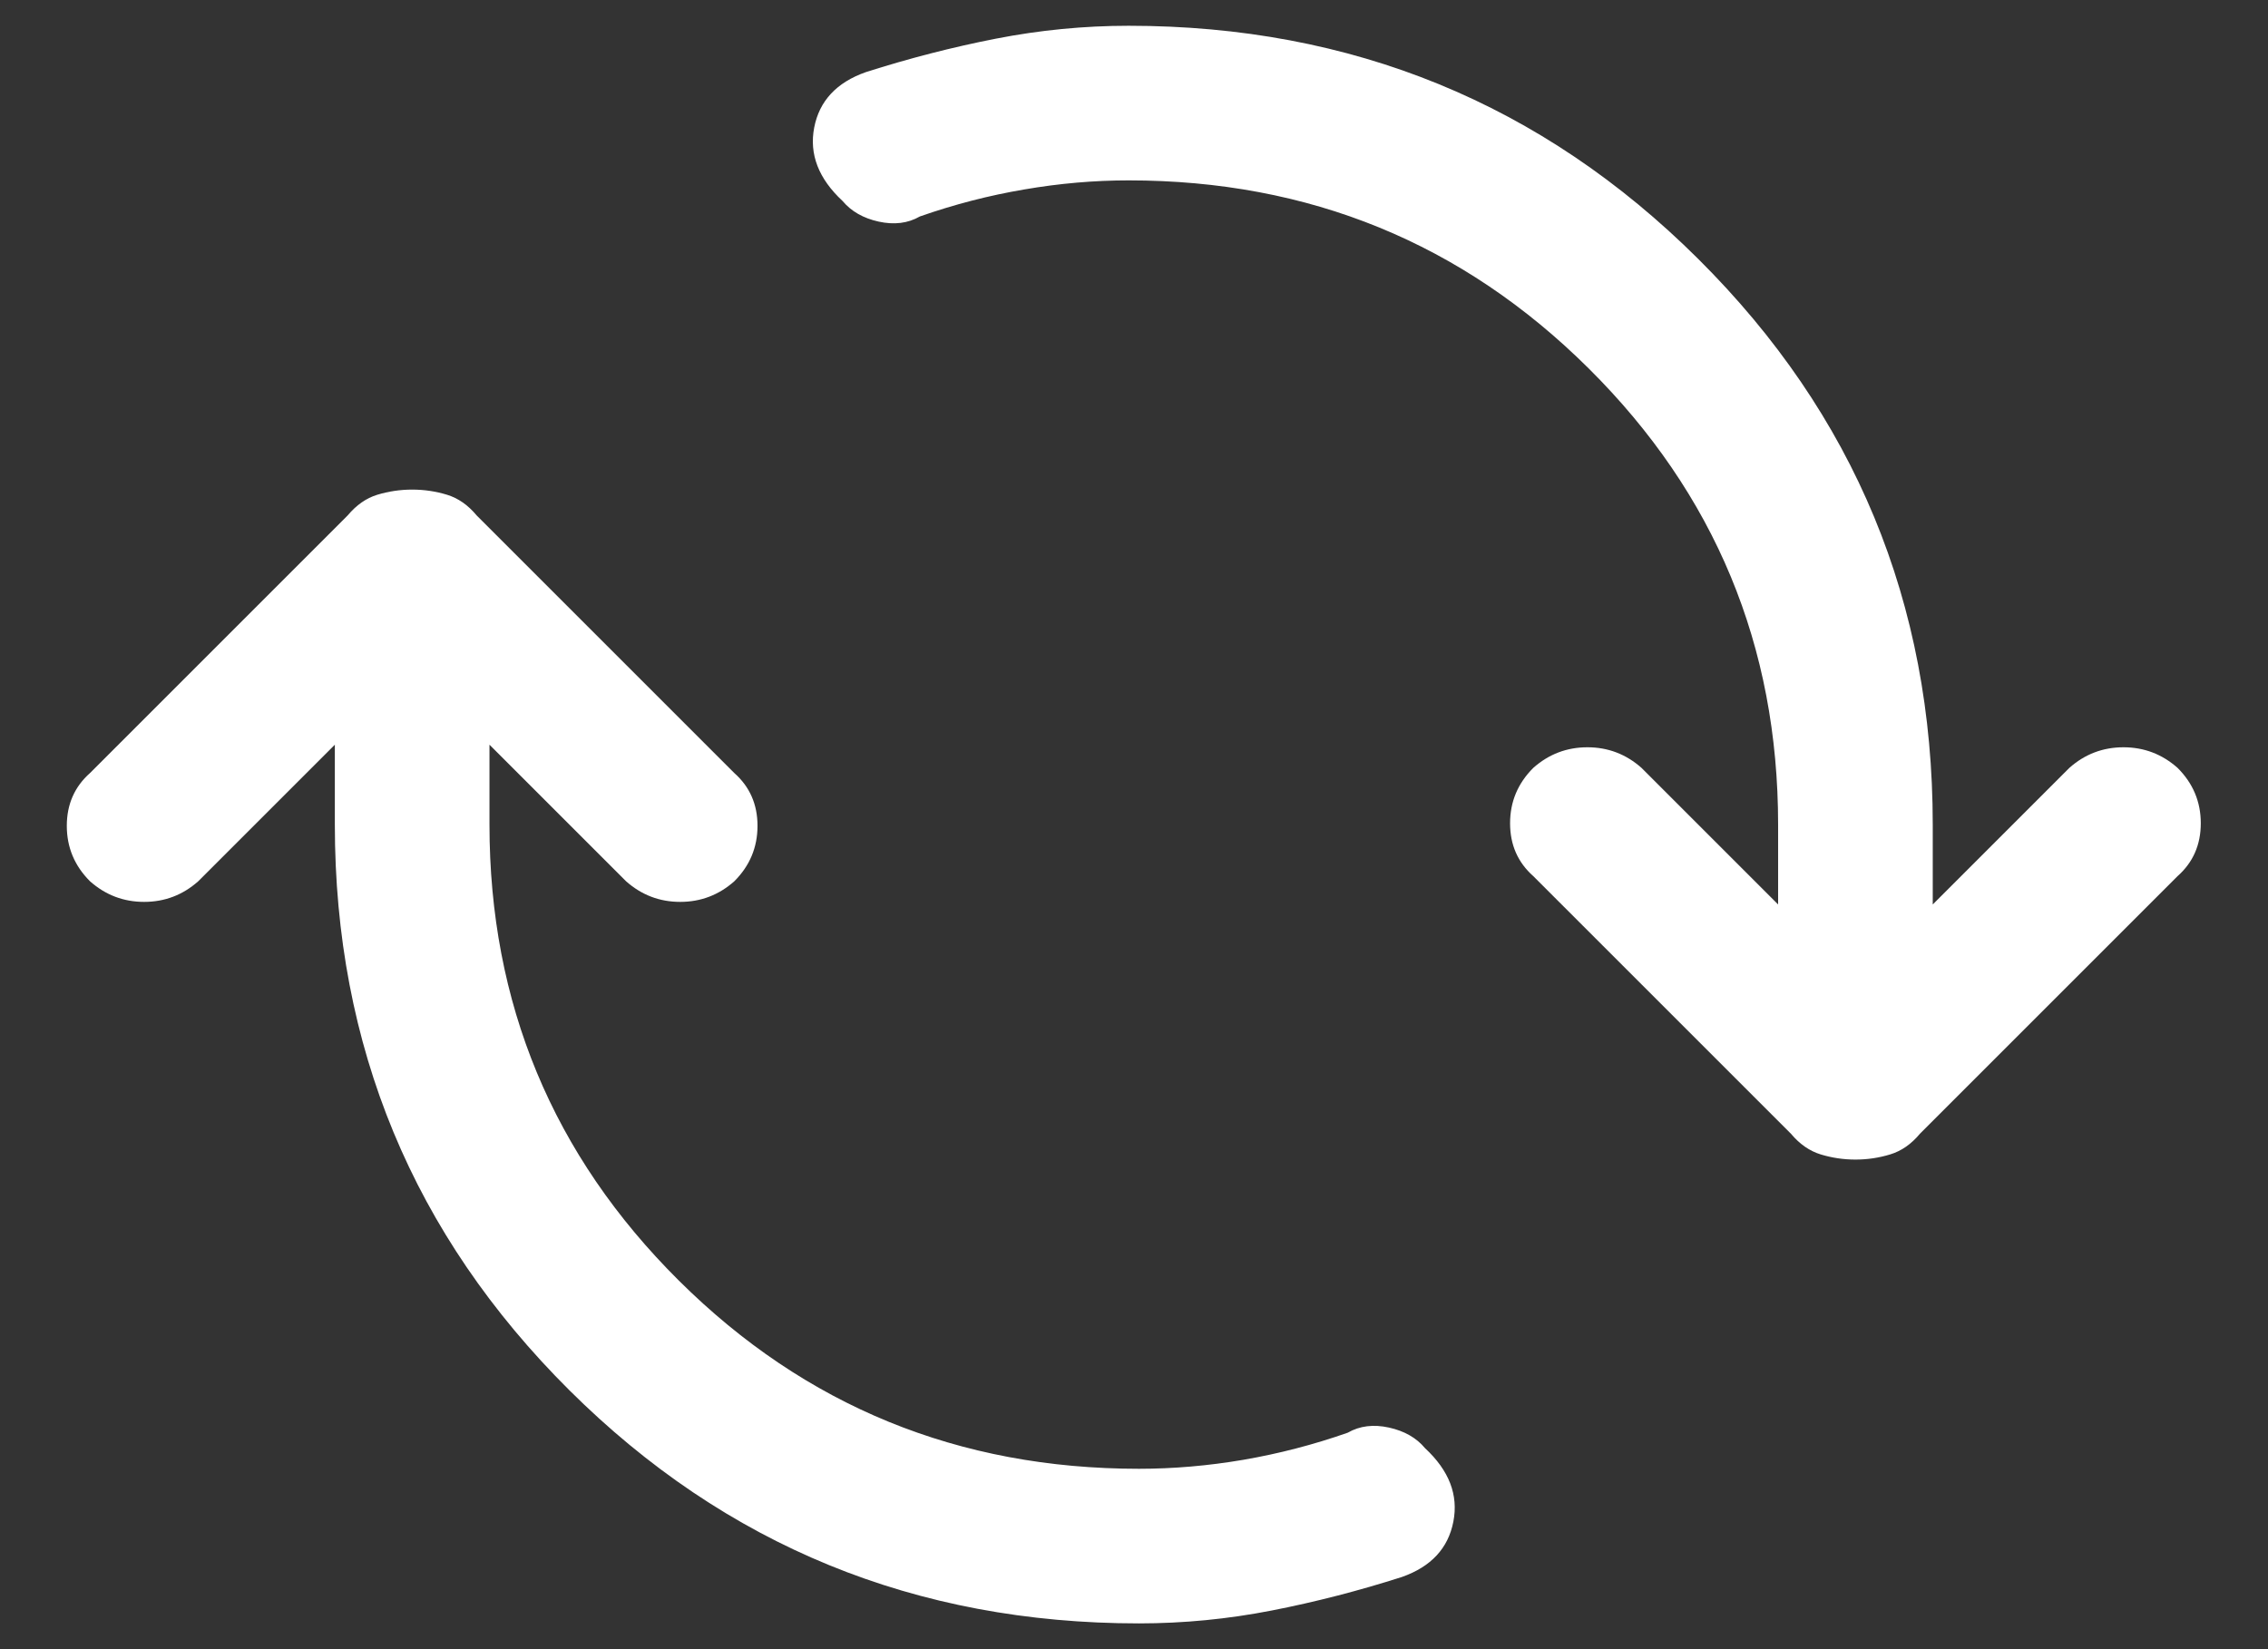 <svg width="22" height="16" viewBox="0 0 22 16" fill="none" xmlns="http://www.w3.org/2000/svg">
<rect x="0" y="0" width="22" height="16" fill="#333333" stroke="none"/>
<path d="M11.048 15.75C8.882 15.75 7.04 14.996 5.523 13.488C4.007 11.979 3.248 10.15 3.248 8V7.225L1.923 8.55C1.773 8.683 1.598 8.75 1.398 8.75C1.198 8.75 1.023 8.683 0.873 8.55C0.723 8.4 0.648 8.221 0.648 8.012C0.648 7.804 0.723 7.633 0.873 7.5L3.373 5C3.457 4.9 3.552 4.833 3.66 4.8C3.769 4.767 3.882 4.75 3.998 4.75C4.115 4.75 4.228 4.767 4.336 4.8C4.444 4.833 4.54 4.9 4.623 5L7.123 7.5C7.273 7.633 7.348 7.804 7.348 8.012C7.348 8.221 7.273 8.4 7.123 8.55C6.973 8.683 6.798 8.75 6.598 8.75C6.398 8.75 6.223 8.683 6.073 8.55L4.748 7.225V8C4.748 9.733 5.361 11.208 6.586 12.425C7.811 13.642 9.298 14.25 11.048 14.25C11.382 14.25 11.719 14.221 12.06 14.163C12.402 14.104 12.74 14.017 13.073 13.9C13.19 13.833 13.323 13.817 13.473 13.85C13.623 13.883 13.74 13.95 13.823 14.05C14.057 14.267 14.148 14.504 14.098 14.762C14.048 15.021 13.882 15.2 13.598 15.3C13.182 15.433 12.761 15.542 12.336 15.625C11.911 15.708 11.482 15.75 11.048 15.75ZM17.998 11.25C17.882 11.25 17.769 11.233 17.661 11.2C17.553 11.167 17.457 11.1 17.373 11L14.873 8.5C14.723 8.367 14.648 8.196 14.648 7.987C14.648 7.779 14.723 7.6 14.873 7.45C15.023 7.317 15.198 7.25 15.398 7.25C15.598 7.25 15.773 7.317 15.923 7.45L17.248 8.775V8C17.248 6.267 16.636 4.792 15.411 3.575C14.186 2.358 12.698 1.75 10.948 1.75C10.615 1.75 10.278 1.779 9.936 1.838C9.594 1.896 9.257 1.983 8.923 2.1C8.807 2.167 8.673 2.183 8.523 2.15C8.373 2.117 8.257 2.05 8.173 1.95C7.94 1.733 7.848 1.496 7.898 1.237C7.948 0.979 8.115 0.8 8.398 0.7C8.815 0.567 9.236 0.458 9.661 0.375C10.086 0.292 10.515 0.25 10.948 0.25C13.115 0.25 14.957 1.004 16.473 2.512C17.99 4.021 18.748 5.85 18.748 8V8.775L20.073 7.45C20.223 7.317 20.398 7.25 20.598 7.25C20.798 7.25 20.973 7.317 21.123 7.45C21.273 7.6 21.348 7.779 21.348 7.987C21.348 8.196 21.273 8.367 21.123 8.5L18.623 11C18.54 11.1 18.444 11.167 18.335 11.2C18.227 11.233 18.115 11.25 17.998 11.25Z" fill="white"/>
</svg>
